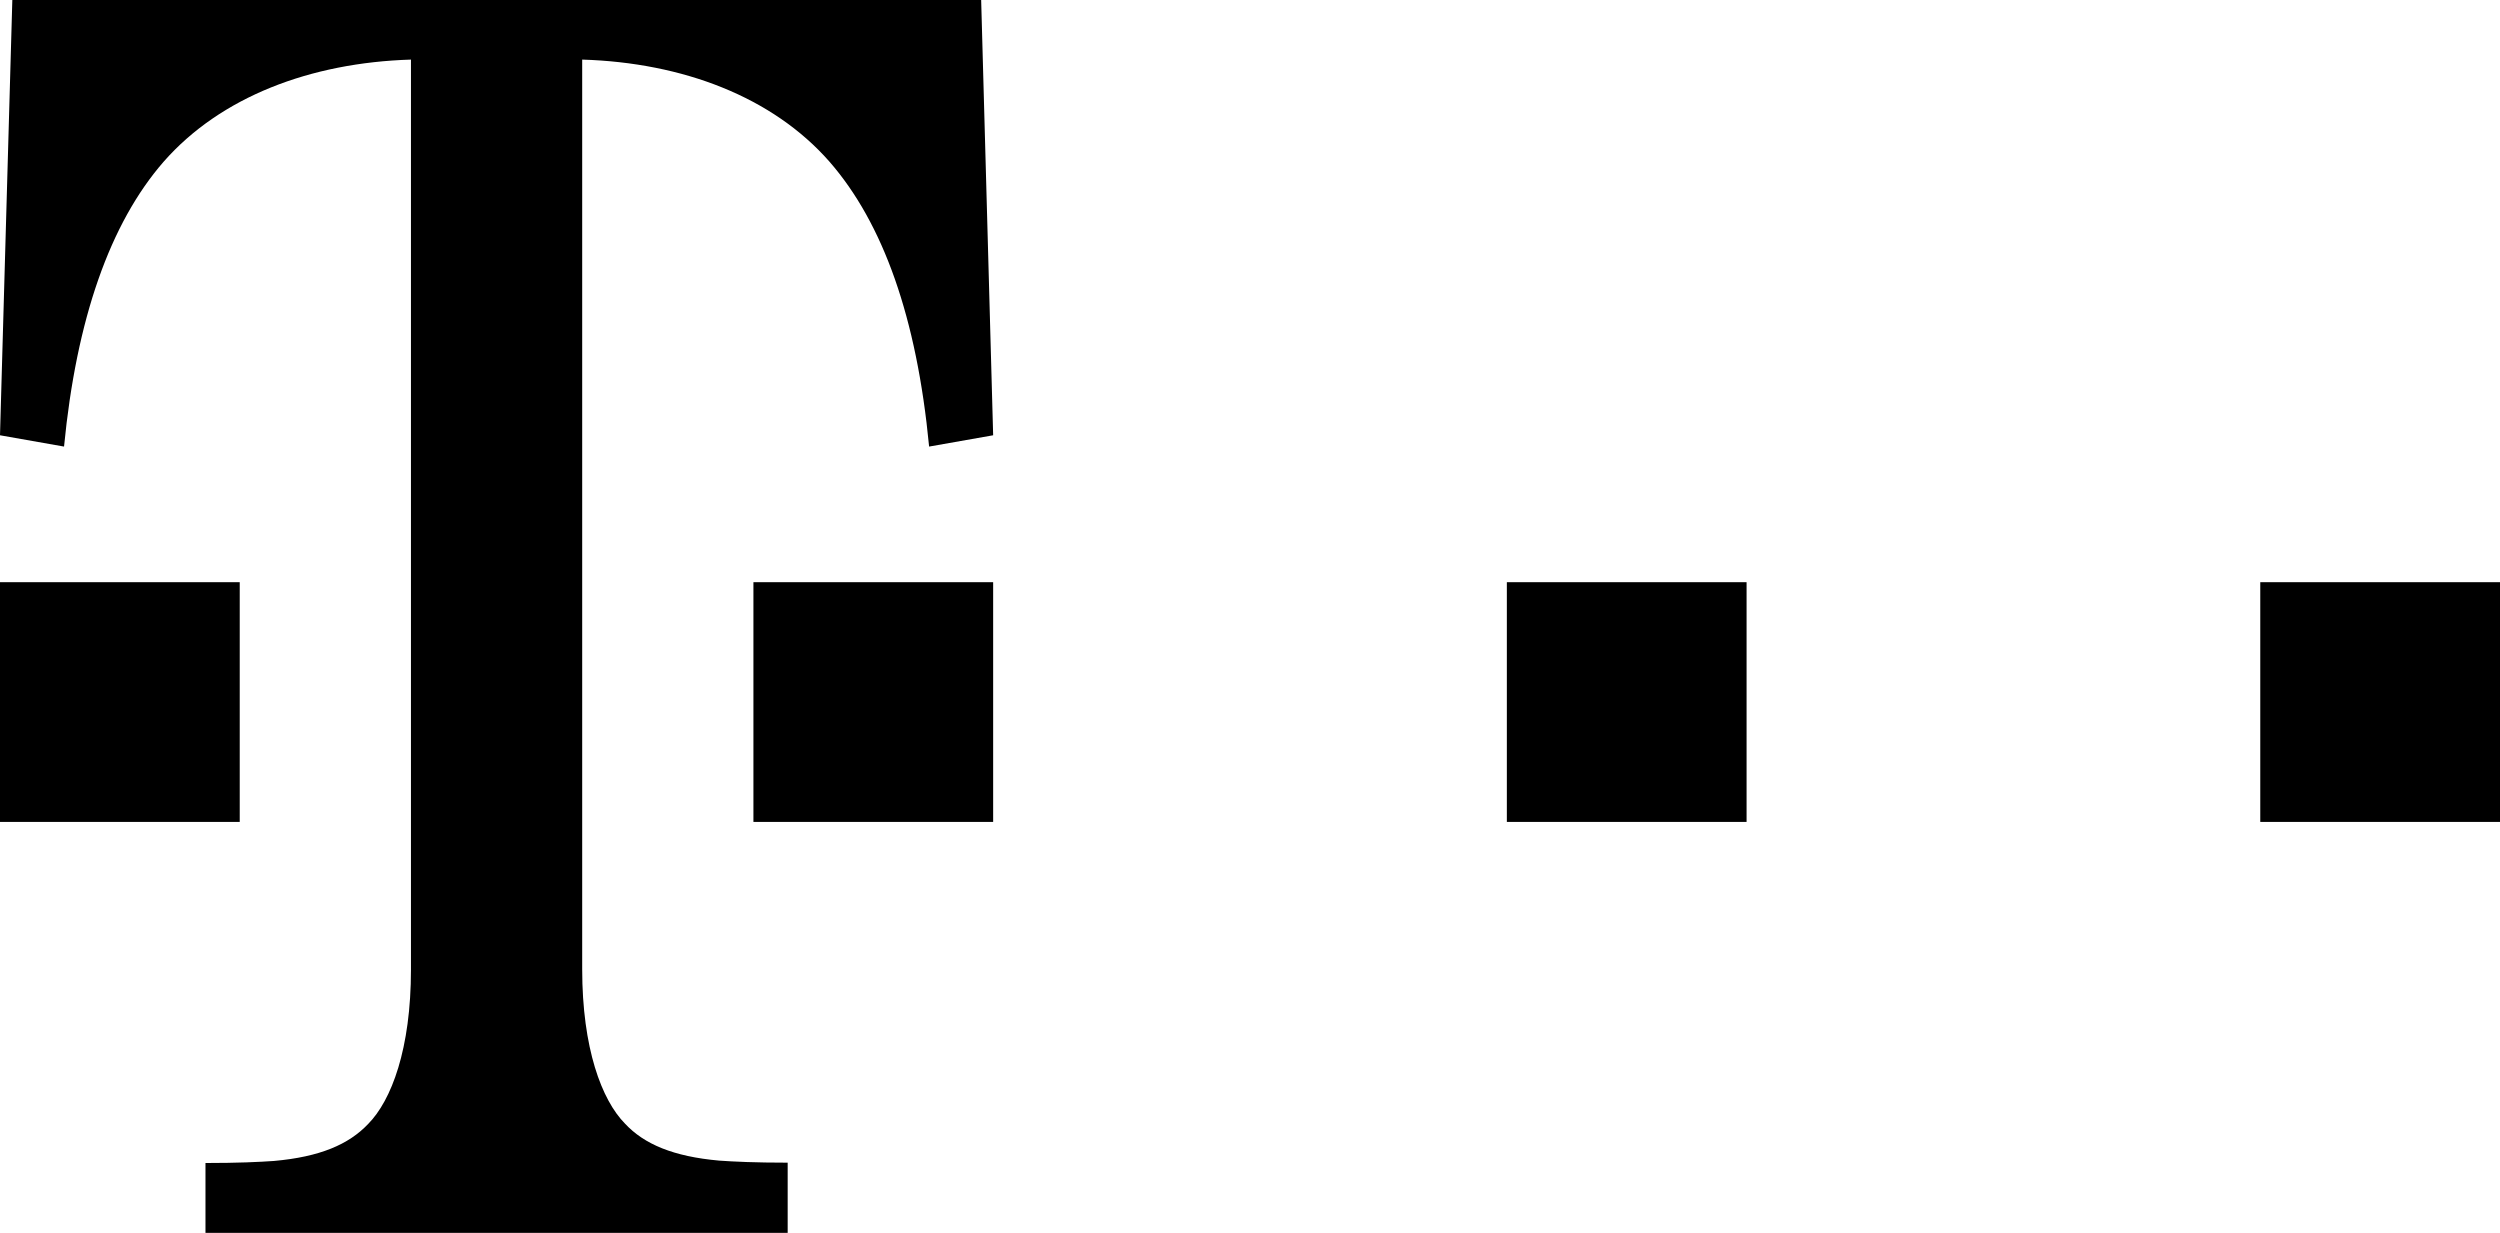 <svg id="brand__logo" viewBox="0 0 73 36" fill="currentColor">
    <g>
        <path d="M0 24v-7h7v7H0zM22 24v-7h7v7h-7zM44 24v-7h7v7h-7zM66 24v-7h7v7h-7z"></path>
        <path d="M12 1.74c-2.94.09-5.56 1.09-7.22 2.98-1.57 1.8-2.55 4.6-2.91 8.32L0 12.71.36 0h28.29L29 12.71l-1.87.33c-.36-3.76-1.34-6.52-2.91-8.32-1.66-1.89-4.28-2.89-7.22-2.98V28.3c0 2.31.57 3.82 1.25 4.51.56.6 1.41.96 2.75 1.08.42.03 1.05.06 2 .06V36H6v-2.04c.95 0 1.58-.03 2-.06 1.34-.12 2.18-.48 2.75-1.08.68-.69 1.25-2.19 1.25-4.51V1.74z"></path>
    </g>
</svg>